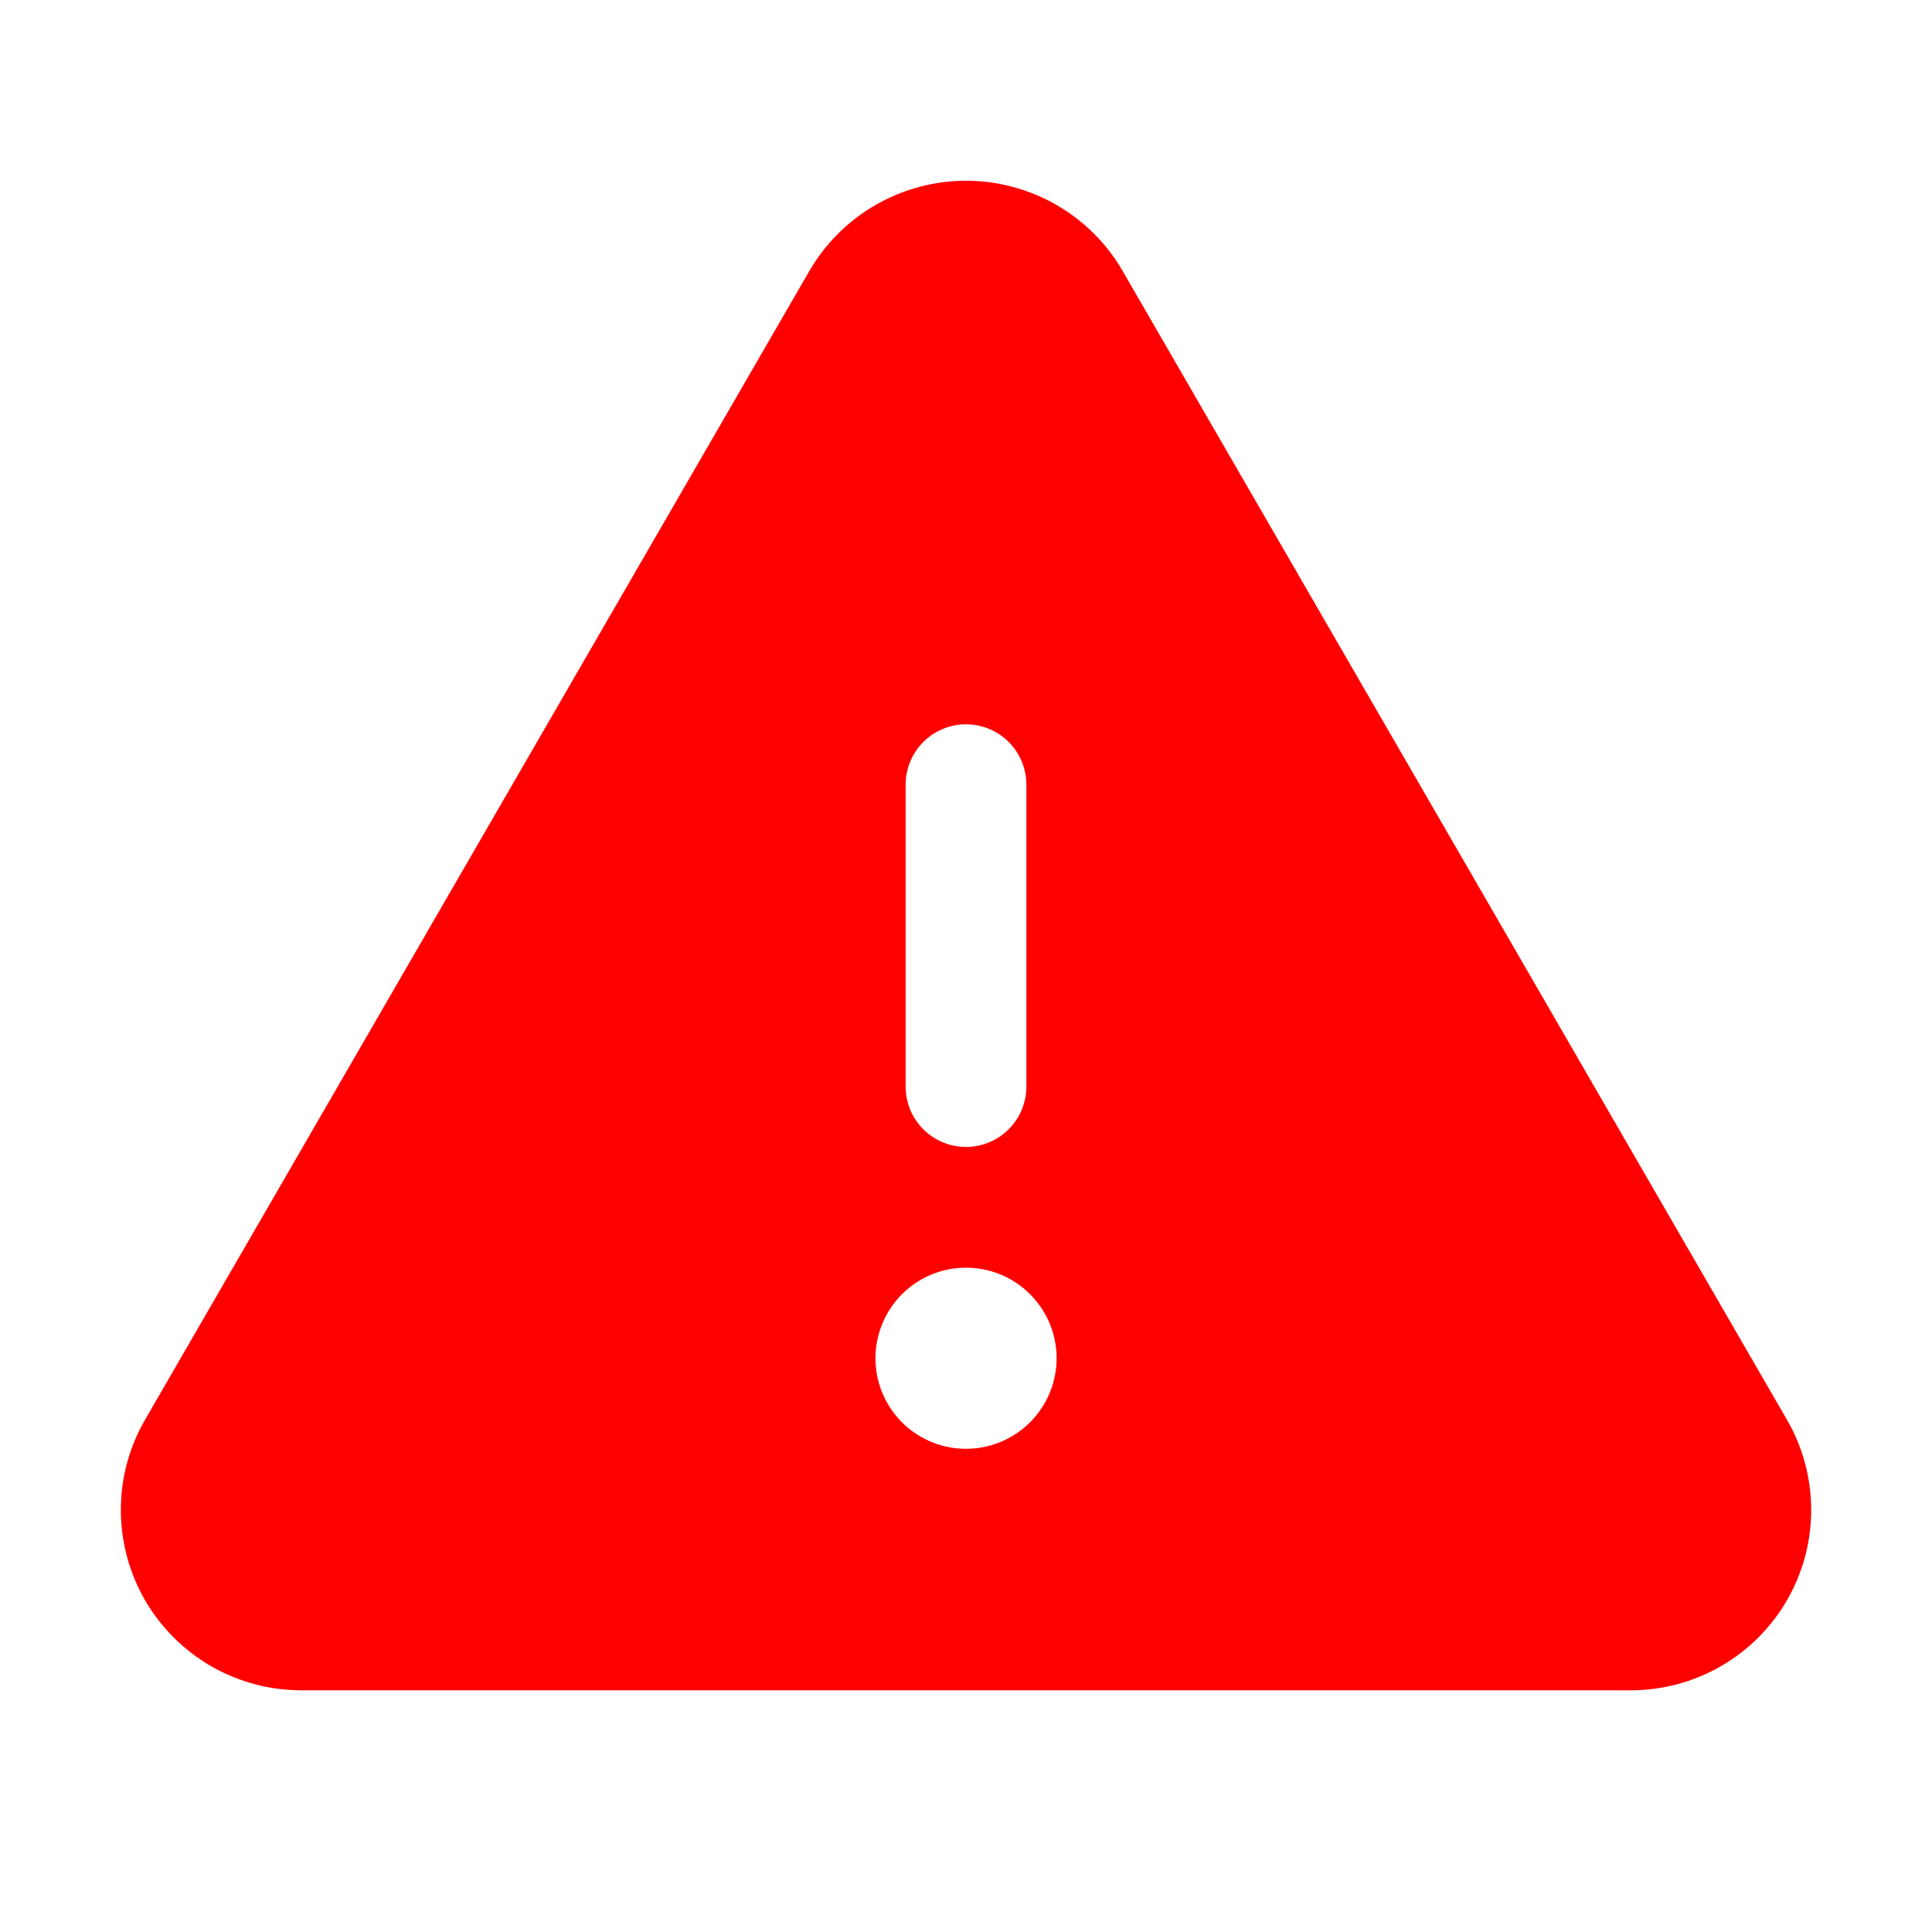 <svg width="20" height="20" viewBox="0 0 20 20" fill="none" xmlns="http://www.w3.org/2000/svg">
<path d="M18.492 14.686L11.625 2.811C11.461 2.525 11.224 2.288 10.939 2.123C10.653 1.958 10.33 1.871 10 1.871C9.671 1.871 9.347 1.958 9.062 2.123C8.776 2.288 8.54 2.525 8.375 2.811L1.508 14.686C1.341 14.97 1.252 15.293 1.251 15.623C1.25 15.952 1.335 16.276 1.499 16.562C1.664 16.847 1.901 17.084 2.186 17.249C2.472 17.413 2.796 17.499 3.125 17.498H16.875C17.205 17.499 17.529 17.413 17.814 17.249C18.1 17.084 18.337 16.847 18.501 16.562C18.665 16.276 18.751 15.952 18.749 15.623C18.748 15.293 18.659 14.97 18.492 14.686ZM9.375 8.123C9.375 7.957 9.441 7.798 9.558 7.681C9.675 7.564 9.834 7.498 10 7.498C10.166 7.498 10.325 7.564 10.442 7.681C10.559 7.798 10.625 7.957 10.625 8.123V11.248C10.625 11.414 10.559 11.573 10.442 11.69C10.325 11.807 10.166 11.873 10 11.873C9.834 11.873 9.675 11.807 9.558 11.69C9.441 11.573 9.375 11.414 9.375 11.248V8.123ZM10 14.998C9.815 14.998 9.633 14.943 9.479 14.84C9.325 14.737 9.205 14.591 9.134 14.419C9.063 14.248 9.044 14.06 9.081 13.878C9.117 13.696 9.206 13.529 9.337 13.398C9.468 13.267 9.635 13.177 9.817 13.141C9.999 13.105 10.188 13.124 10.359 13.194C10.53 13.265 10.677 13.386 10.78 13.54C10.883 13.694 10.938 13.875 10.938 14.061C10.938 14.309 10.839 14.548 10.663 14.724C10.487 14.899 10.249 14.998 10 14.998Z" fill="#FF0000"/>
</svg>
